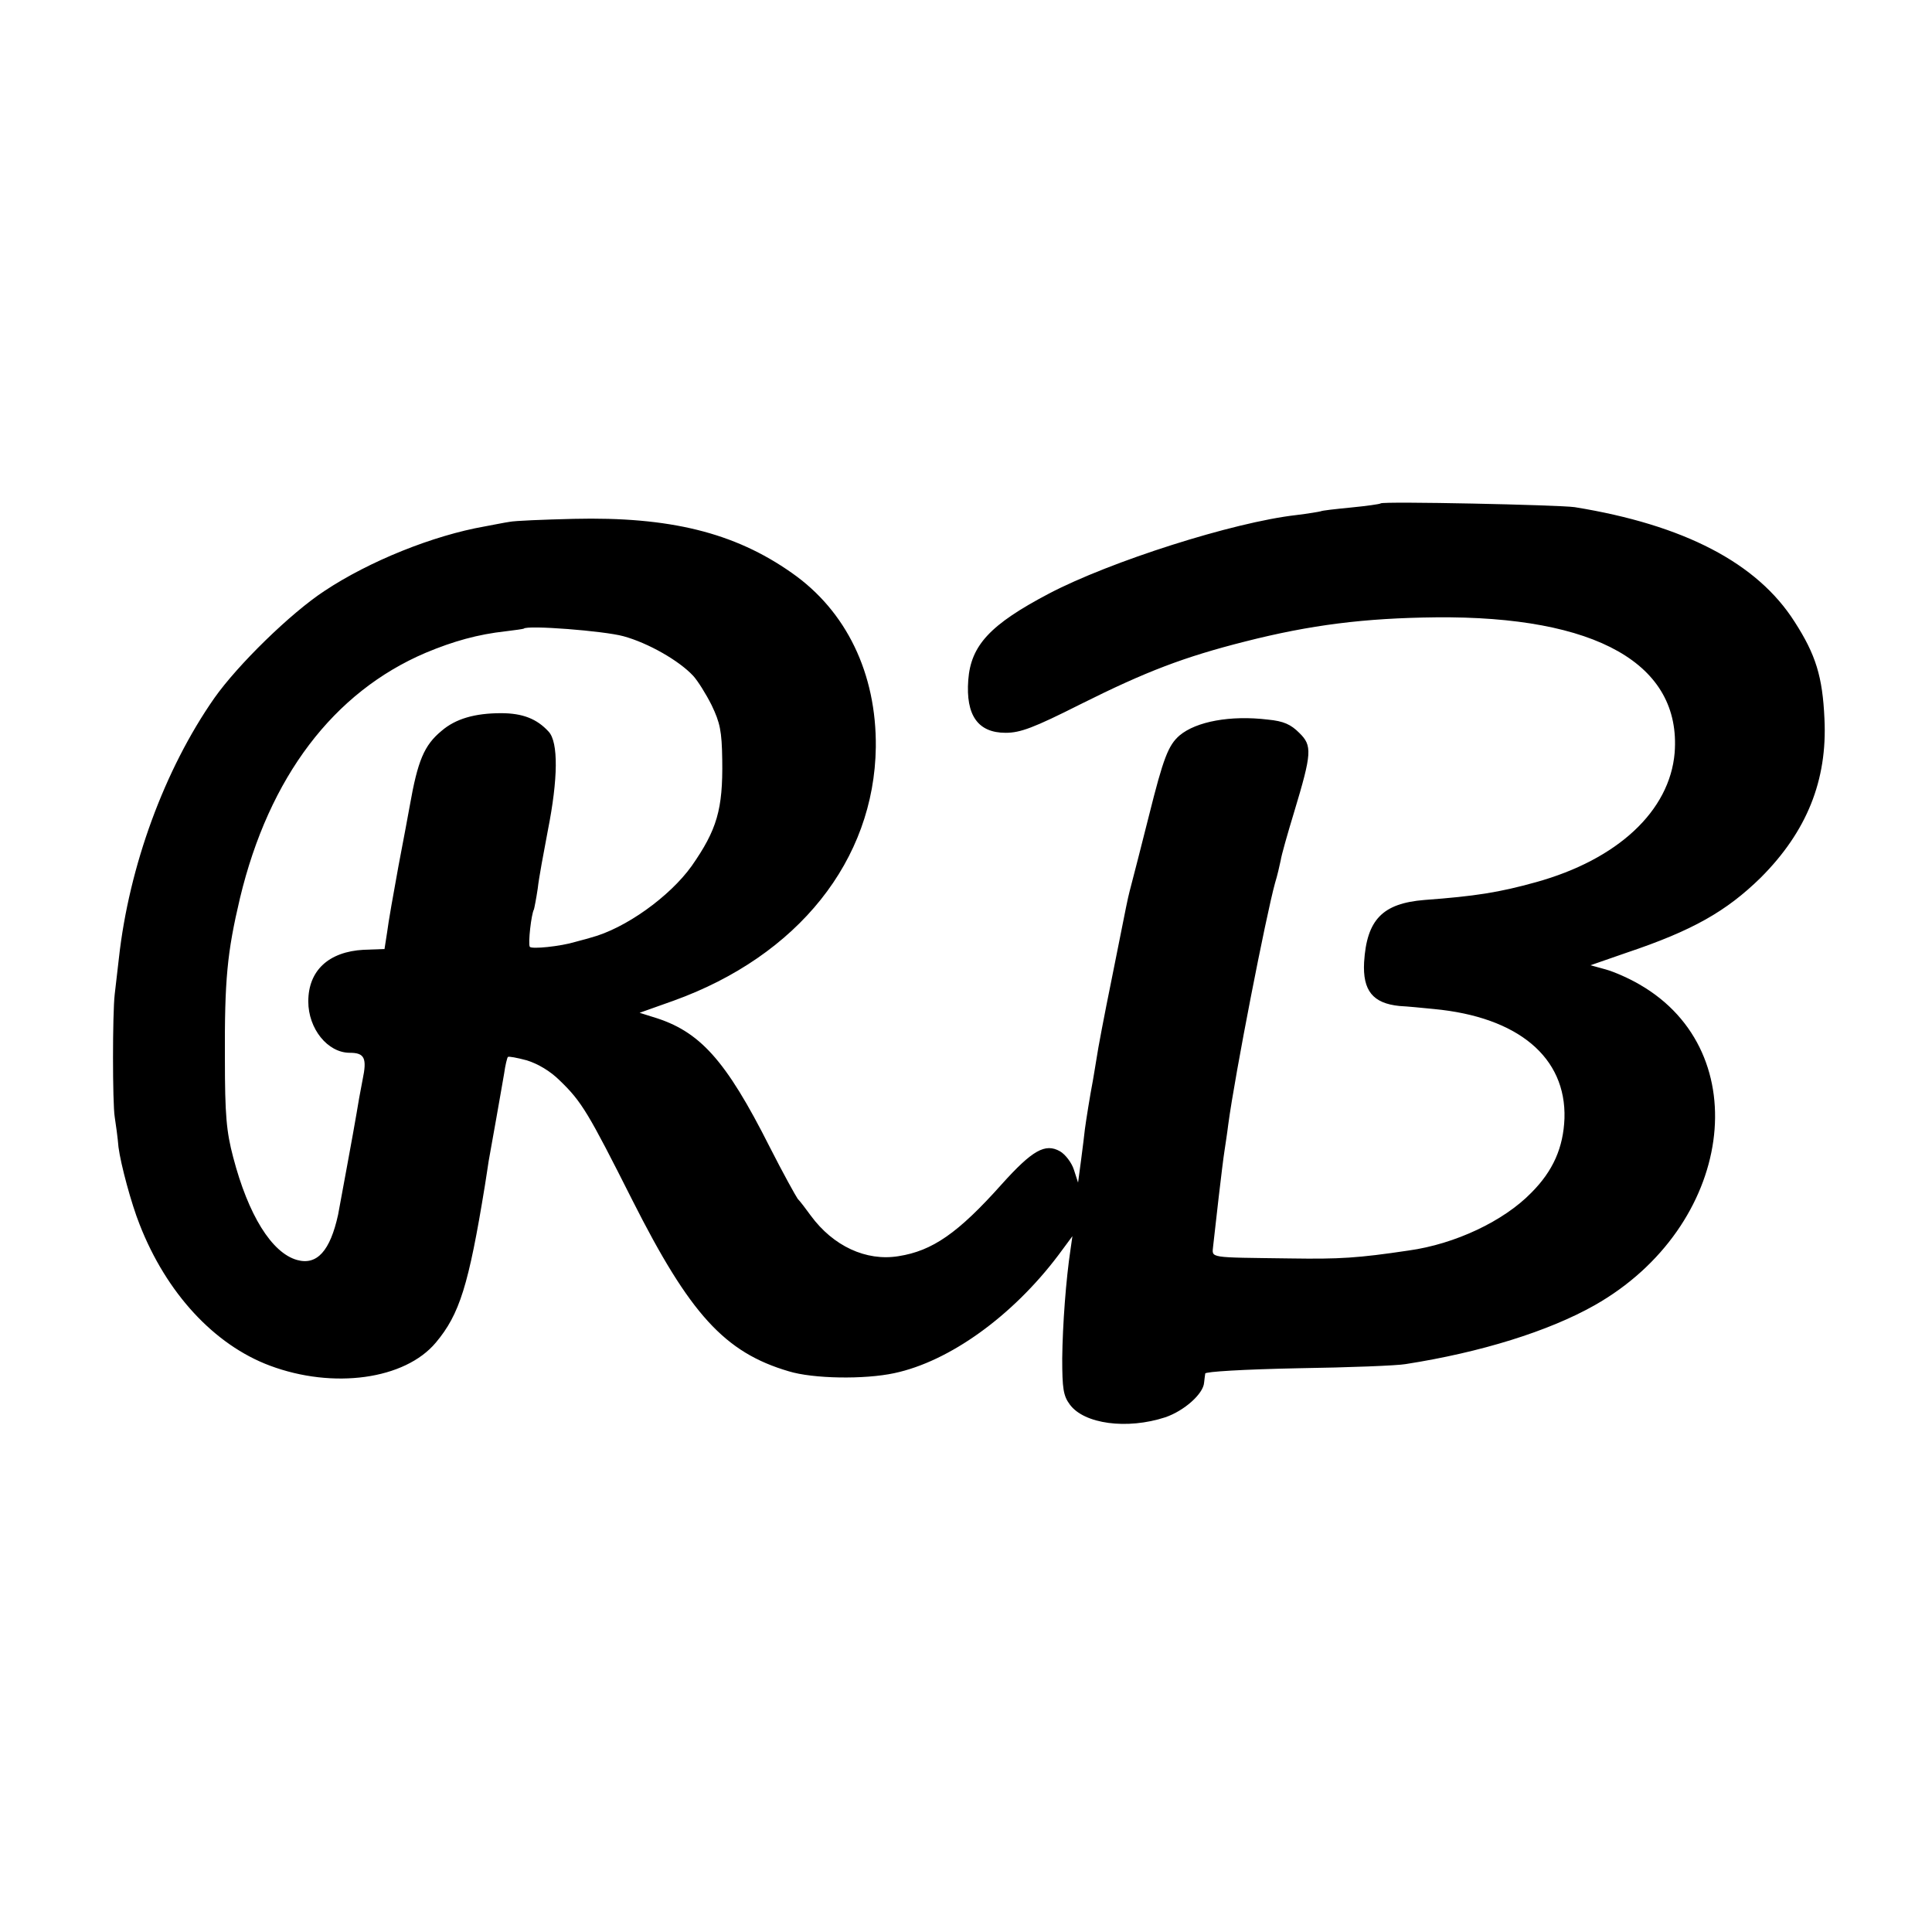 <svg version="1" xmlns="http://www.w3.org/2000/svg" width="682.667" height="682.667" viewBox="0 0 512 512"><path d="M365.9 133.4c-.2.2-3.8.7-7.9 1.1-4.1.4-7.7.8-8 1-.3.1-3.2.6-6.5 1-16.7 1.9-49.3 12.3-65.5 20.8-15.6 8.2-20.7 13.7-21.4 22.9-.7 9.4 2.6 14 9.9 14 3.9 0 7.4-1.3 19.9-7.6 17.4-8.7 27.4-12.5 43.6-16.6 17.3-4.4 31.6-6.2 50.5-6.4 42.6-.4 65.1 12.4 63.3 35.9-1.3 15.4-15.1 28.3-36.8 34.3-9.7 2.7-16 3.7-29.5 4.7-11.1.9-15.3 5.2-16 16.5-.4 7.5 2.3 10.9 9.4 11.6 2 .1 6.1.5 9.1.8 22.3 2.1 35.1 12.8 34.6 29-.3 7.7-3 13.9-8.8 19.7-7.3 7.5-20.2 13.6-32.5 15.3-13.4 2-18.3 2.3-31.3 2.1-22.1-.3-20.8 0-20.5-3.3.4-3.8 2.5-22.2 3-25.2.2-1.4.7-4.5 1-7 1.8-13.4 10-55.3 12.4-64 .6-1.9 1.2-4.6 1.5-6 .2-1.4 1.8-7 3.5-12.6 4.8-15.9 4.9-17.8 1.4-21.2-2.2-2.2-4.1-3.1-8.3-3.5-9.9-1.2-19 .5-23.4 4.2-3 2.6-4.3 6-8.1 21.2-2 7.9-4.1 16.2-4.7 18.4-.6 2.2-1.2 4.9-1.4 6-.2 1.1-1.9 9.6-3.8 19-1.9 9.3-3.7 18.8-4 21-.4 2.3-.8 5-1 6-.7 3.6-1.8 10.5-2.1 12.8-.1 1.2-.6 4.9-1 8.1l-.8 6-1.1-3.4c-.6-1.9-2.3-4.1-3.7-4.9-3.9-2.2-7.3-.3-15.4 8.7-11.6 13-18.4 17.7-27.4 19.1-8.6 1.4-17.3-2.7-23.2-10.7-1.3-1.8-2.9-3.9-3.5-4.5-.5-.7-3.9-6.8-7.4-13.7-11.7-23.2-18.6-30.8-31-34.5l-3.5-1.1 9-3.2c33-11.9 53.2-37.2 53.6-67.2.2-19.5-7.8-36.1-22.3-46.2-15.2-10.7-32.4-14.9-57.8-14.3-8 .2-15.6.5-17 .8-1.4.2-4.3.8-6.5 1.2-13.7 2.4-30.6 9.2-42.5 17.1-9 5.9-23 19.6-29.2 28.4-13.2 18.9-22.6 44.5-25.3 69-.4 3.6-.9 7.8-1.1 9.5-.6 5.1-.6 28.8 0 32.5.3 1.9.8 5.5 1 8 .6 4.6 3.4 15 5.6 20.5 7.1 18.2 19.8 31.9 34.5 37.4 16.8 6.3 35.8 3.7 44-6.1 6.3-7.5 8.7-15.2 13-41.6.3-1.7.7-4.7 1-6.5.3-1.7 1.2-6.8 2-11.2.8-4.4 1.7-9.8 2.1-12 .3-2.2.8-4.2 1-4.4.2-.2 2.4.2 5 .9 2.9.9 6.2 2.8 8.8 5.4 5.8 5.6 7.5 8.5 19.2 31.7 15.2 30.1 24.4 40.3 41.4 45.3 6.5 2 20.1 2.2 28 .5 14.6-3.1 31.3-15.1 43.5-31.3l3.7-5-.5 3.5c-1.2 7.9-2.1 20-2.2 28.9 0 8 .3 9.9 2 12.2 3.8 5.2 15.2 6.7 25.3 3.4 5-1.7 10.1-6.2 10.3-9.2.1-.8.2-1.8.3-2.4 0-.5 10.1-1.1 24.6-1.4 13.5-.2 26.3-.7 28.5-1.1 19.9-3.1 37.9-8.7 50.1-15.6 36.7-20.8 43.2-67 11.9-85-2.7-1.6-6.8-3.4-9-4l-4-1.1 9.5-3.3c17.6-5.9 26.5-11 35.6-19.9 12.2-12.2 17.7-25.8 16.9-42.1-.5-11.2-2.3-17-7.9-25.7-9.9-15.6-29.3-25.7-58.3-30.4-4.2-.6-50.8-1.6-51.4-1zm-200.7 35.2c6.6 1.8 14.8 6.5 18.5 10.5 1.2 1.3 3.4 4.8 4.9 7.8 2.2 4.6 2.7 6.8 2.8 14.5.2 13.1-1.4 18.5-8.1 28.1-5.8 8.1-17.6 16.6-26.8 19-1.6.5-3.4.9-4 1.1-3.9 1.2-11.7 2-12.1 1.3-.5-.8.4-8.7 1.1-9.9.1-.3.6-2.8 1-5.5.3-2.8 1.6-9.7 2.7-15.5 2.7-13.6 2.8-23.3.2-26.1-3.1-3.4-6.9-4.9-12.6-4.9-7 0-12.1 1.5-15.8 4.7-4.6 3.8-6.3 7.9-8.4 19.8-.3 1.6-1.6 8.8-3 16-1.3 7.1-2.7 15-3 17.5l-.7 4.5-5.5.2c-9.3.5-14.7 5.5-14.7 13.7 0 7.2 5.1 13.6 11 13.6 3.9 0 4.6 1.4 3.4 7.1-.6 3-1.3 7-1.6 8.9-.7 4.3-4.3 23.6-4.9 26.9-2.1 9.6-5.6 13.5-10.9 12C72 332 65.8 322 61.8 306.7c-1.8-6.8-2.2-11.2-2.2-26.2-.1-20.9.6-28.1 4-42.5 7.7-32.1 24.8-54.6 49.2-65 7.4-3.1 13.9-4.9 21.2-5.7 2.5-.3 4.6-.6 4.8-.7.9-1 21.3.6 26.4 2z"/></svg>